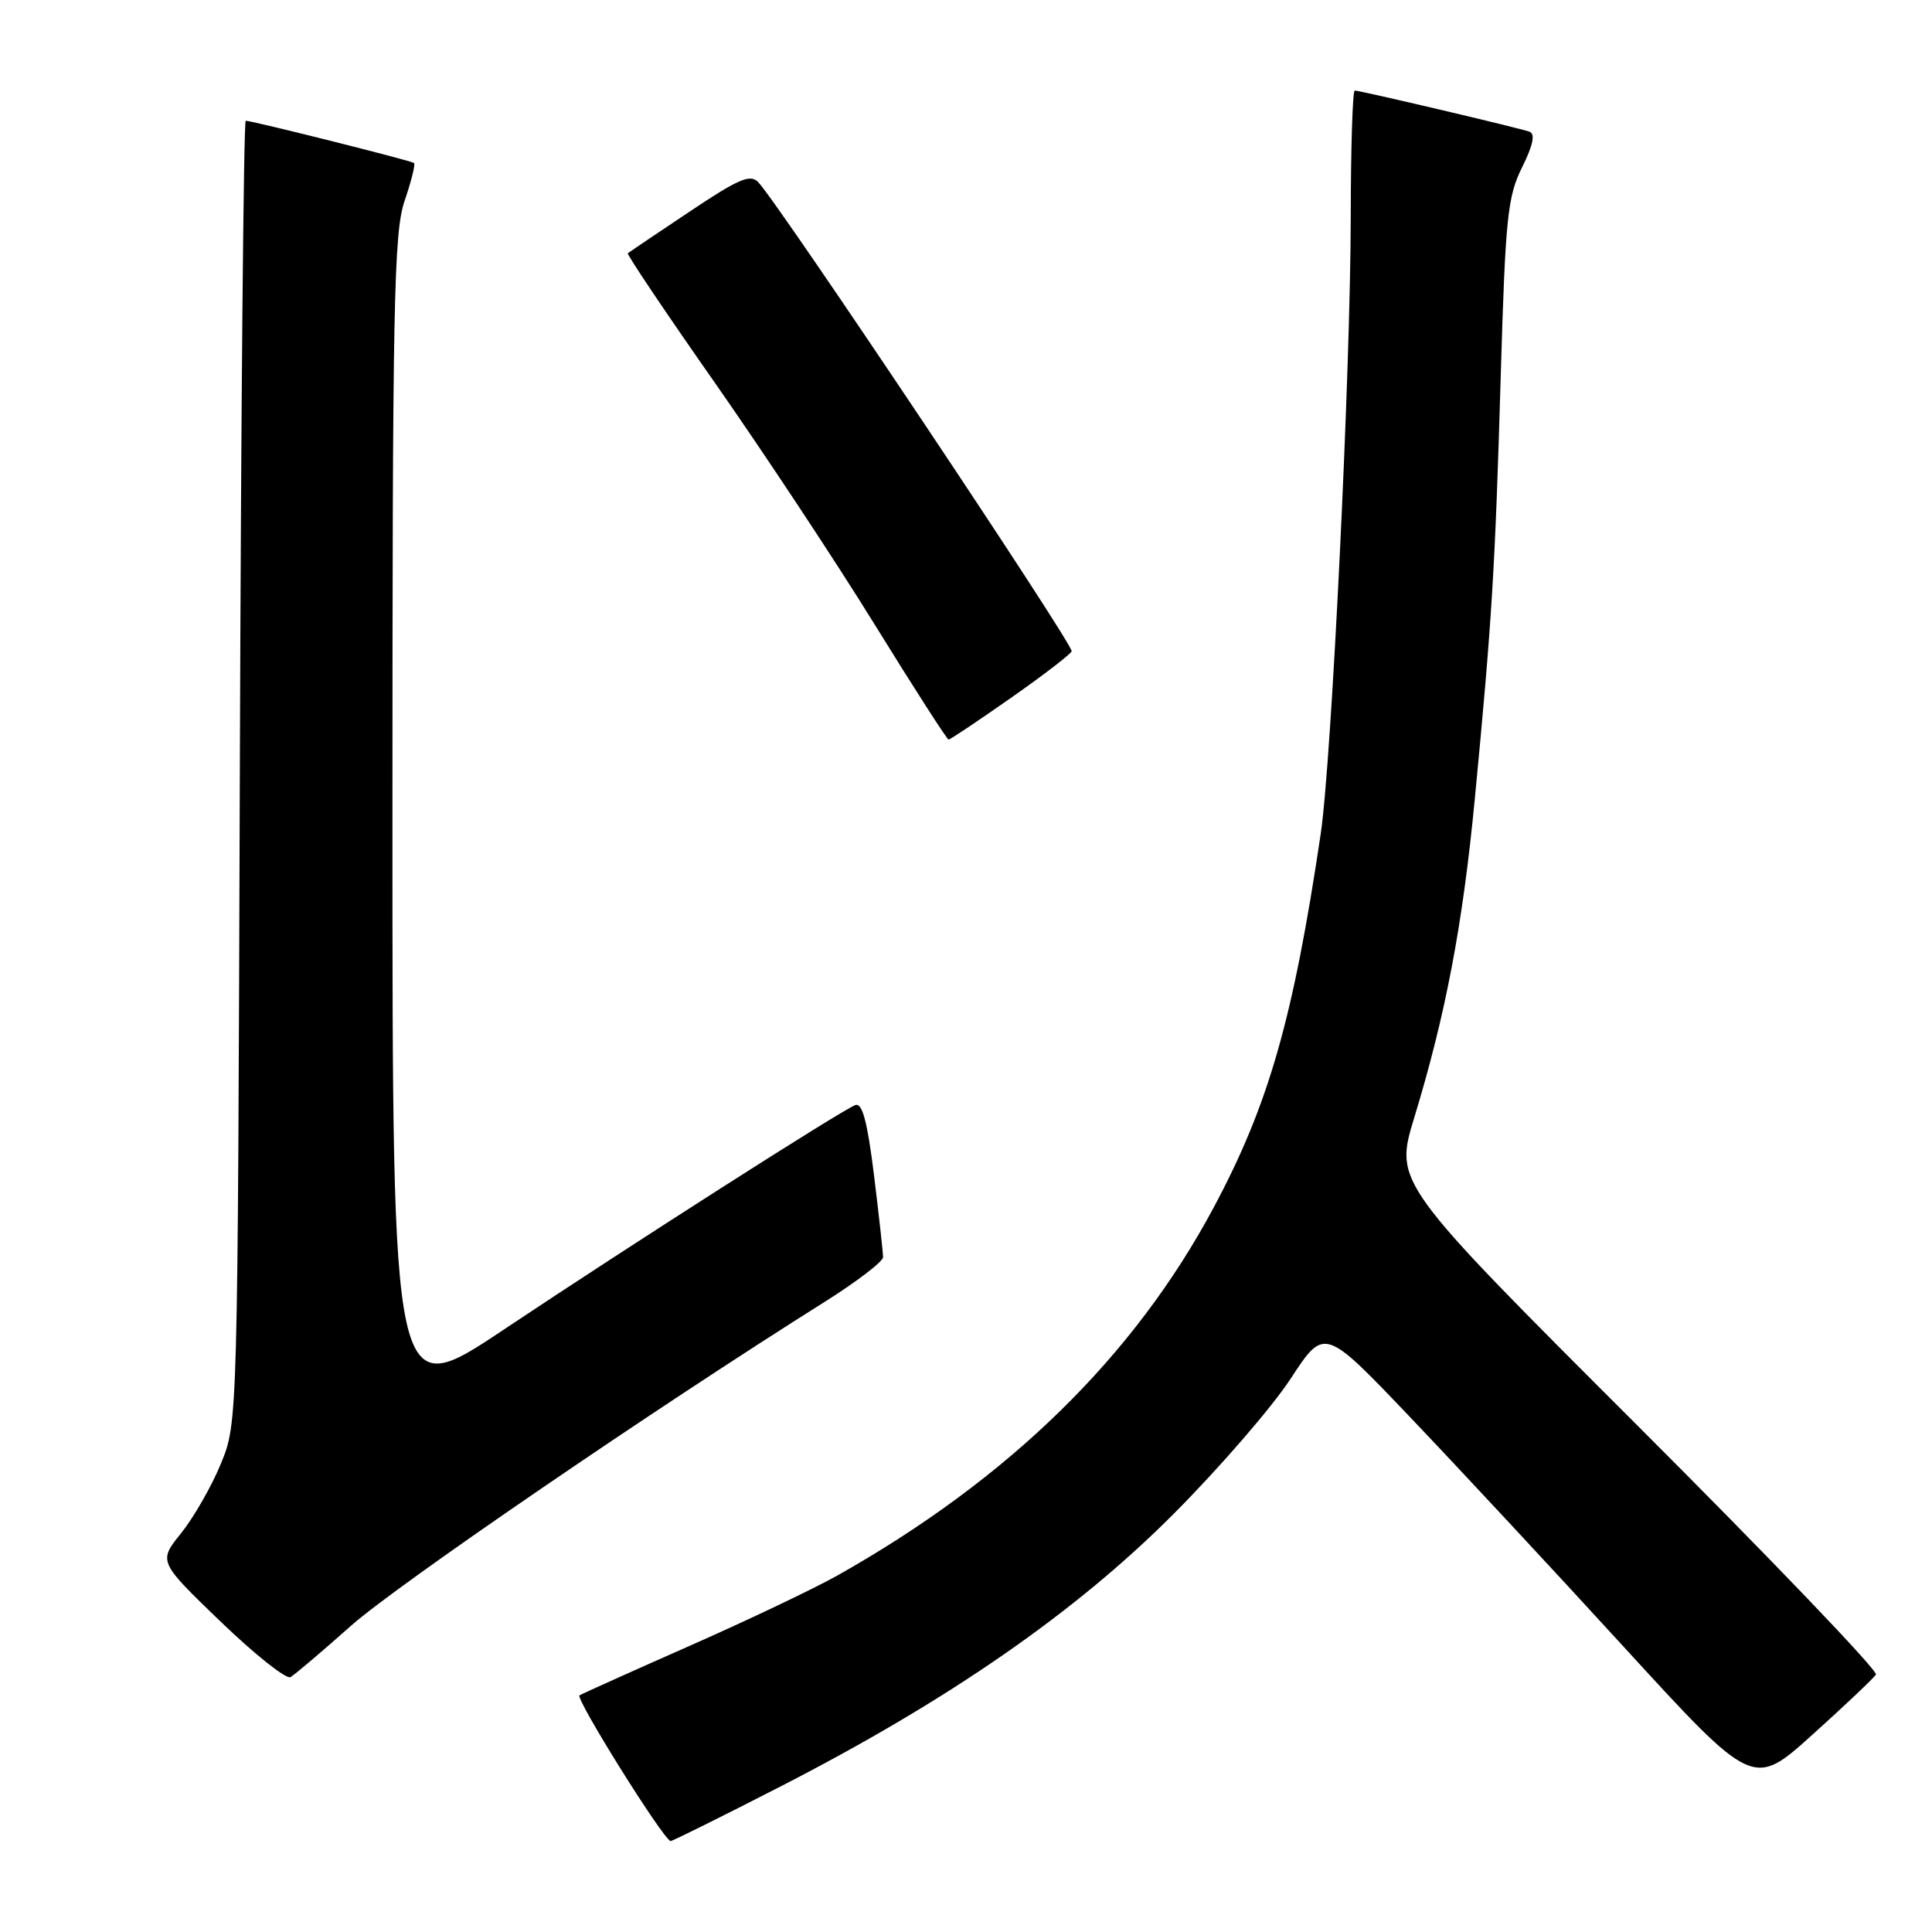 <?xml version="1.0" encoding="UTF-8" standalone="no"?>
<!DOCTYPE svg PUBLIC "-//W3C//DTD SVG 1.1//EN" "http://www.w3.org/Graphics/SVG/1.1/DTD/svg11.dtd" >
<svg xmlns="http://www.w3.org/2000/svg" xmlns:xlink="http://www.w3.org/1999/xlink" version="1.1" viewBox="0 0 256 256">
 <g >
 <path fill="currentColor"
d=" M 103.36 236.75 C 125.71 225.29 142.57 213.60 155.53 200.58 C 161.60 194.49 168.57 186.43 171.02 182.68 C 175.48 175.86 175.48 175.86 186.75 187.68 C 192.95 194.18 205.74 207.92 215.16 218.22 C 232.30 236.94 232.30 236.94 240.16 229.85 C 244.49 225.95 248.27 222.37 248.57 221.89 C 248.87 221.40 234.64 206.54 216.94 188.86 C 184.77 156.72 184.77 156.72 187.39 148.11 C 191.56 134.43 193.81 122.58 195.41 105.96 C 197.69 82.25 198.11 75.37 198.85 50.00 C 199.47 28.83 199.75 26.07 201.68 22.18 C 203.15 19.22 203.45 17.74 202.66 17.45 C 201.28 16.95 180.24 12.00 179.51 12.00 C 179.23 12.00 178.99 19.54 178.98 28.75 C 178.96 49.05 176.44 100.82 175.00 110.50 C 171.35 135.05 168.10 146.38 160.82 160.00 C 150.28 179.72 133.72 195.93 111.00 208.74 C 107.97 210.45 99.20 214.63 91.50 218.03 C 83.80 221.43 77.18 224.41 76.79 224.64 C 76.17 225.01 87.92 243.81 88.86 243.95 C 89.05 243.98 95.58 240.74 103.36 236.75 Z  M 46.50 215.43 C 52.63 209.99 86.64 186.73 109.25 172.52 C 113.51 169.84 117.00 167.17 117.01 166.58 C 117.01 165.98 116.47 161.10 115.81 155.72 C 114.93 148.59 114.25 146.07 113.33 146.43 C 111.43 147.16 83.53 164.98 66.75 176.18 C 52.00 186.03 52.00 186.03 52.00 108.69 C 52.00 40.18 52.18 30.82 53.61 26.62 C 54.50 24.02 55.06 21.76 54.86 21.60 C 54.48 21.28 33.42 16.00 32.56 16.00 C 32.28 16.00 31.93 54.81 31.78 102.25 C 31.50 188.50 31.50 188.50 29.28 193.92 C 28.06 196.90 25.69 201.04 24.02 203.13 C 20.97 206.91 20.97 206.91 29.23 214.87 C 33.77 219.24 37.94 222.55 38.49 222.23 C 39.05 221.91 42.65 218.85 46.50 215.43 Z  M 134.03 92.42 C 138.41 89.35 142.00 86.58 142.00 86.28 C 142.00 85.06 103.34 27.20 100.48 24.15 C 99.43 23.02 97.89 23.68 91.36 28.05 C 87.04 30.94 83.36 33.41 83.19 33.55 C 83.01 33.68 88.19 41.39 94.69 50.67 C 101.18 59.95 110.74 74.39 115.91 82.77 C 121.09 91.15 125.49 98.00 125.69 98.00 C 125.90 98.00 129.65 95.49 134.03 92.42 Z "/>
</g>
</svg>